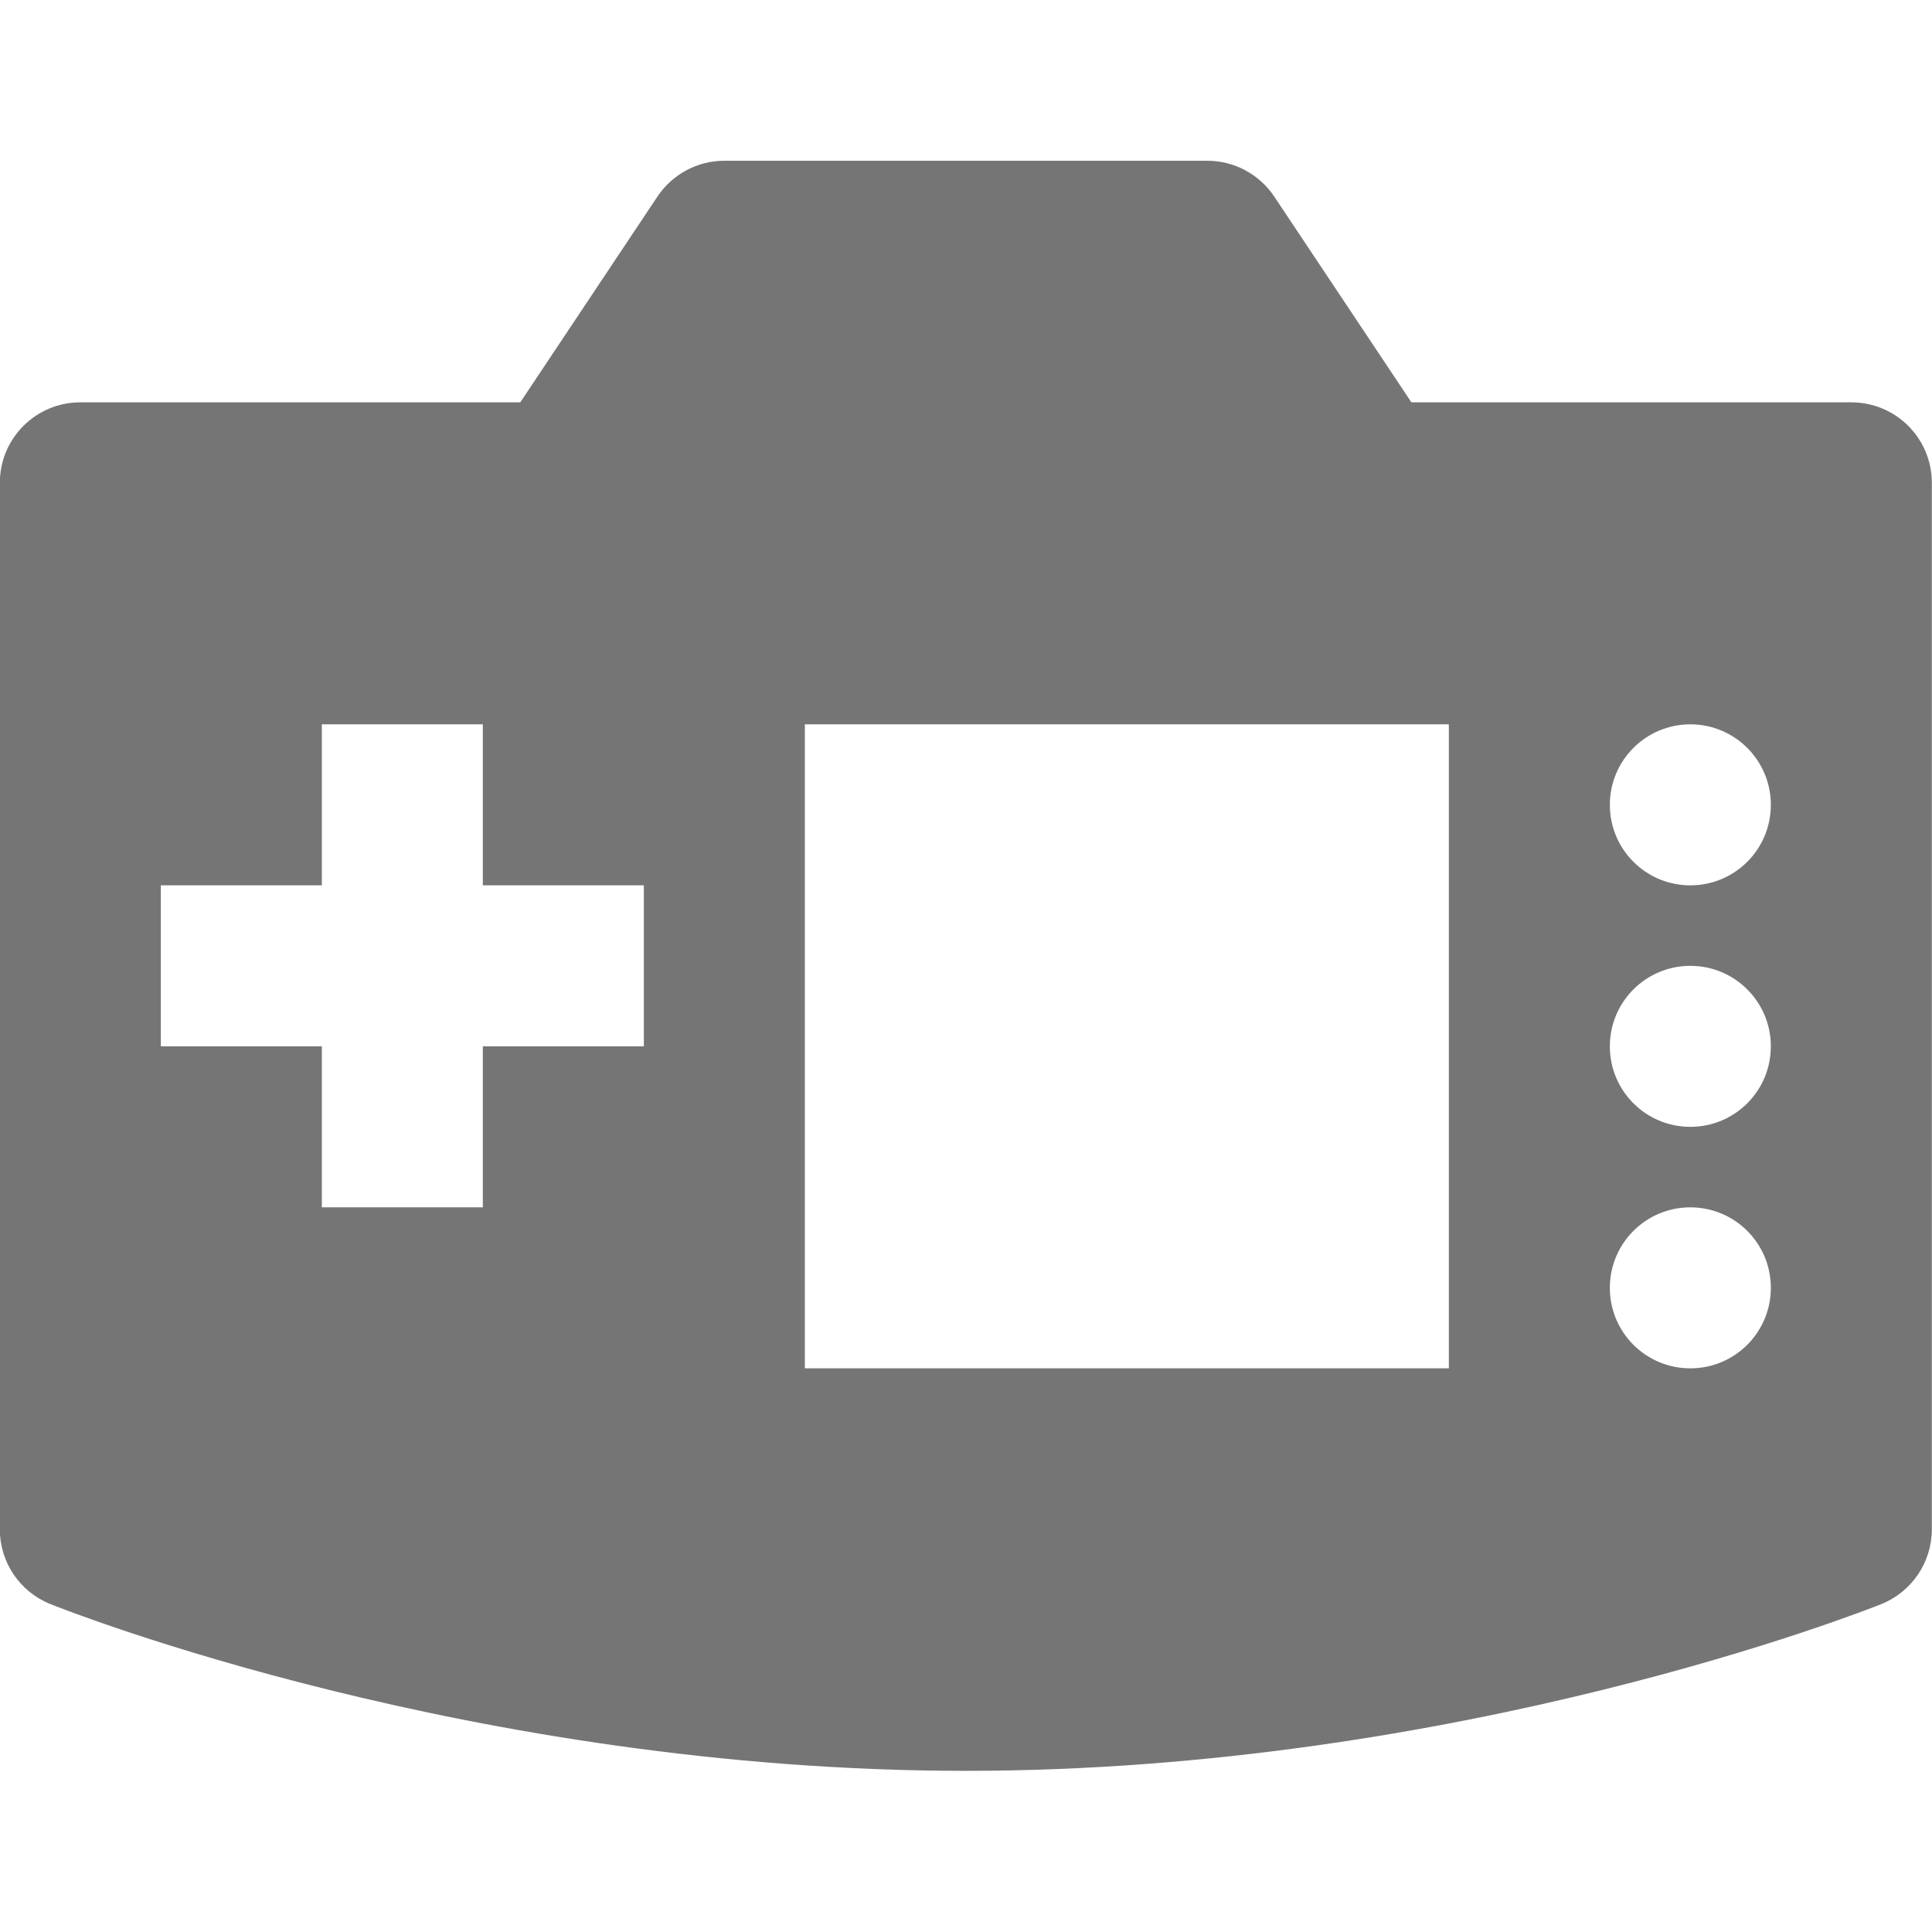 <?xml version="1.0" encoding="utf-8"?>
<!-- Generator: Adobe Illustrator 17.1.0, SVG Export Plug-In . SVG Version: 6.00 Build 0)  -->
<!DOCTYPE svg PUBLIC "-//W3C//DTD SVG 1.1//EN" "http://www.w3.org/Graphics/SVG/1.1/DTD/svg11.dtd">
<svg version="1.1" xmlns="http://www.w3.org/2000/svg" xmlns:xlink="http://www.w3.org/1999/xlink" x="0px" y="0px" width="24px"
	 height="24px" viewBox="0 0 24 24" enable-background="new 0 0 24 24" xml:space="preserve">
<g id="Frame_-_24px">
	<rect x="-0.001" fill="none" width="24.001" height="24"/>
</g>
<g id="Filled_Icons">
	<path fill="#757575" d="M22.998,4.998h-5.465L15.83,2.443c-0.186-0.279-0.498-0.446-0.832-0.446h-6
		c-0.334,0-0.646,0.167-0.832,0.446L6.463,4.998H0.998c-0.553,0-1,0.448-1,1v13c0,0.41,0.249,0.777,0.629,0.929
		c0.211,0.085,5.249,2.071,11.371,2.071c6.122,0,11.16-1.986,11.371-2.071c0.38-0.152,0.629-0.52,0.629-0.929v-13
		C23.998,5.445,23.551,4.998,22.998,4.998z M7.998,12.998h-2v2h-2v-2h-2v-2h2v-2h2v2h2V12.998z M17.998,16.998h-8v-8h8V16.998z
		 M20.998,16.998c-0.553,0-1-0.447-1-1c0-0.552,0.447-1,1-1c0.553,0,1,0.448,1,1C21.998,16.551,21.551,16.998,20.998,16.998z
		 M20.998,13.998c-0.553,0-1-0.447-1-1c0-0.552,0.447-1,1-1c0.553,0,1,0.448,1,1C21.998,13.551,21.551,13.998,20.998,13.998z
		 M20.998,10.998c-0.553,0-1-0.447-1-1c0-0.552,0.447-1,1-1c0.553,0,1,0.448,1,1C21.998,10.551,21.551,10.998,20.998,10.998z"/>
</g>
</svg>

